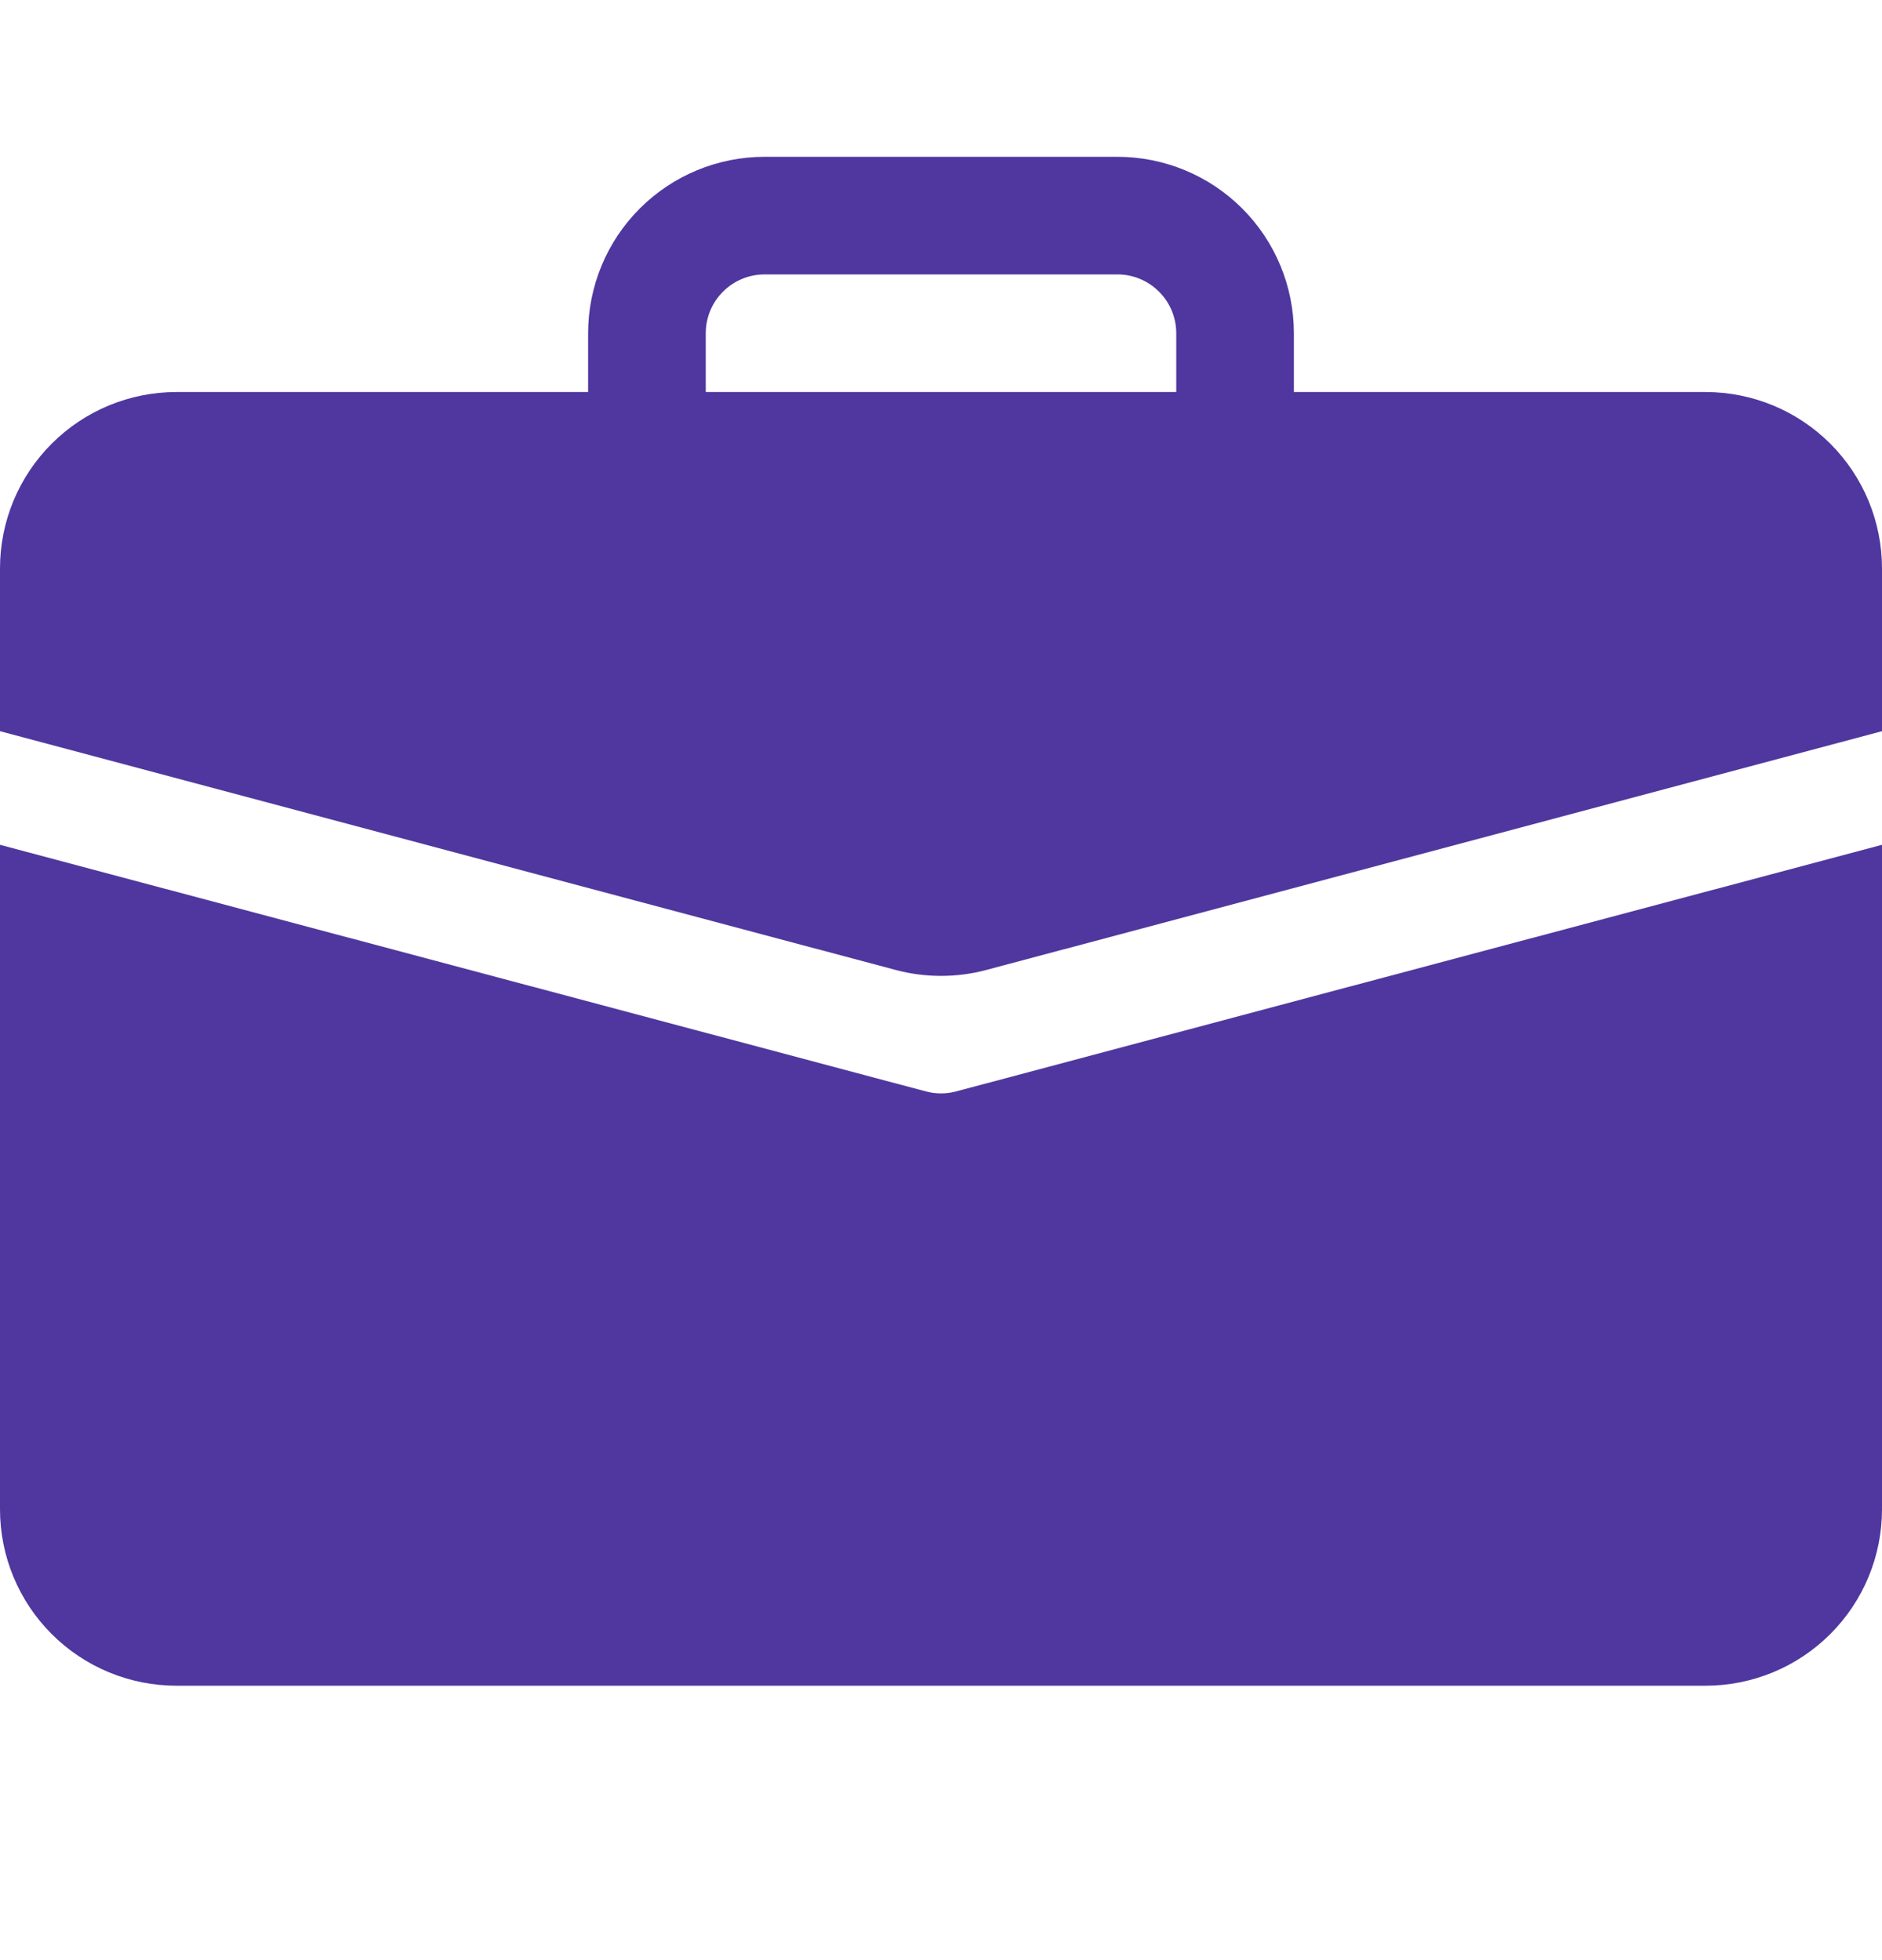 <svg width="24" height="25" viewBox="0 0 24 25" fill="none" xmlns="http://www.w3.org/2000/svg">
<g clip-path="url(#clip0_857_1907)">
<path d="M9.75 2C9.153 2 8.581 2.237 8.159 2.659C7.737 3.081 7.5 3.653 7.5 4.25V5H2.25C1.653 5 1.081 5.237 0.659 5.659C0.237 6.081 0 6.653 0 7.25L0 9.326L11.421 12.371C11.8 12.472 12.2 12.472 12.579 12.371L24 9.326V7.25C24 6.653 23.763 6.081 23.341 5.659C22.919 5.237 22.347 5 21.75 5H16.5V4.25C16.5 3.653 16.263 3.081 15.841 2.659C15.419 2.237 14.847 2 14.25 2H9.75ZM9.75 3.5H14.25C14.449 3.5 14.64 3.579 14.78 3.72C14.921 3.86 15 4.051 15 4.25V5H9V4.25C9 4.051 9.079 3.86 9.22 3.72C9.36 3.579 9.551 3.5 9.75 3.5Z" fill="#4F379F"/>
<path d="M0 19.25C0 19.847 0.237 20.419 0.659 20.841C1.081 21.263 1.653 21.5 2.25 21.5H21.75C22.347 21.5 22.919 21.263 23.341 20.841C23.763 20.419 24 19.847 24 19.25V10.775L12.194 13.92C12.067 13.954 11.933 13.954 11.806 13.92L0 10.775V19.25Z" fill="#4F379F"/>
</g>
<defs>
<clipPath id="clip0_857_1907">
<rect width="24" height="24" fill="white" transform="translate(0 0.5)"/>
</clipPath>
</defs>
</svg>
